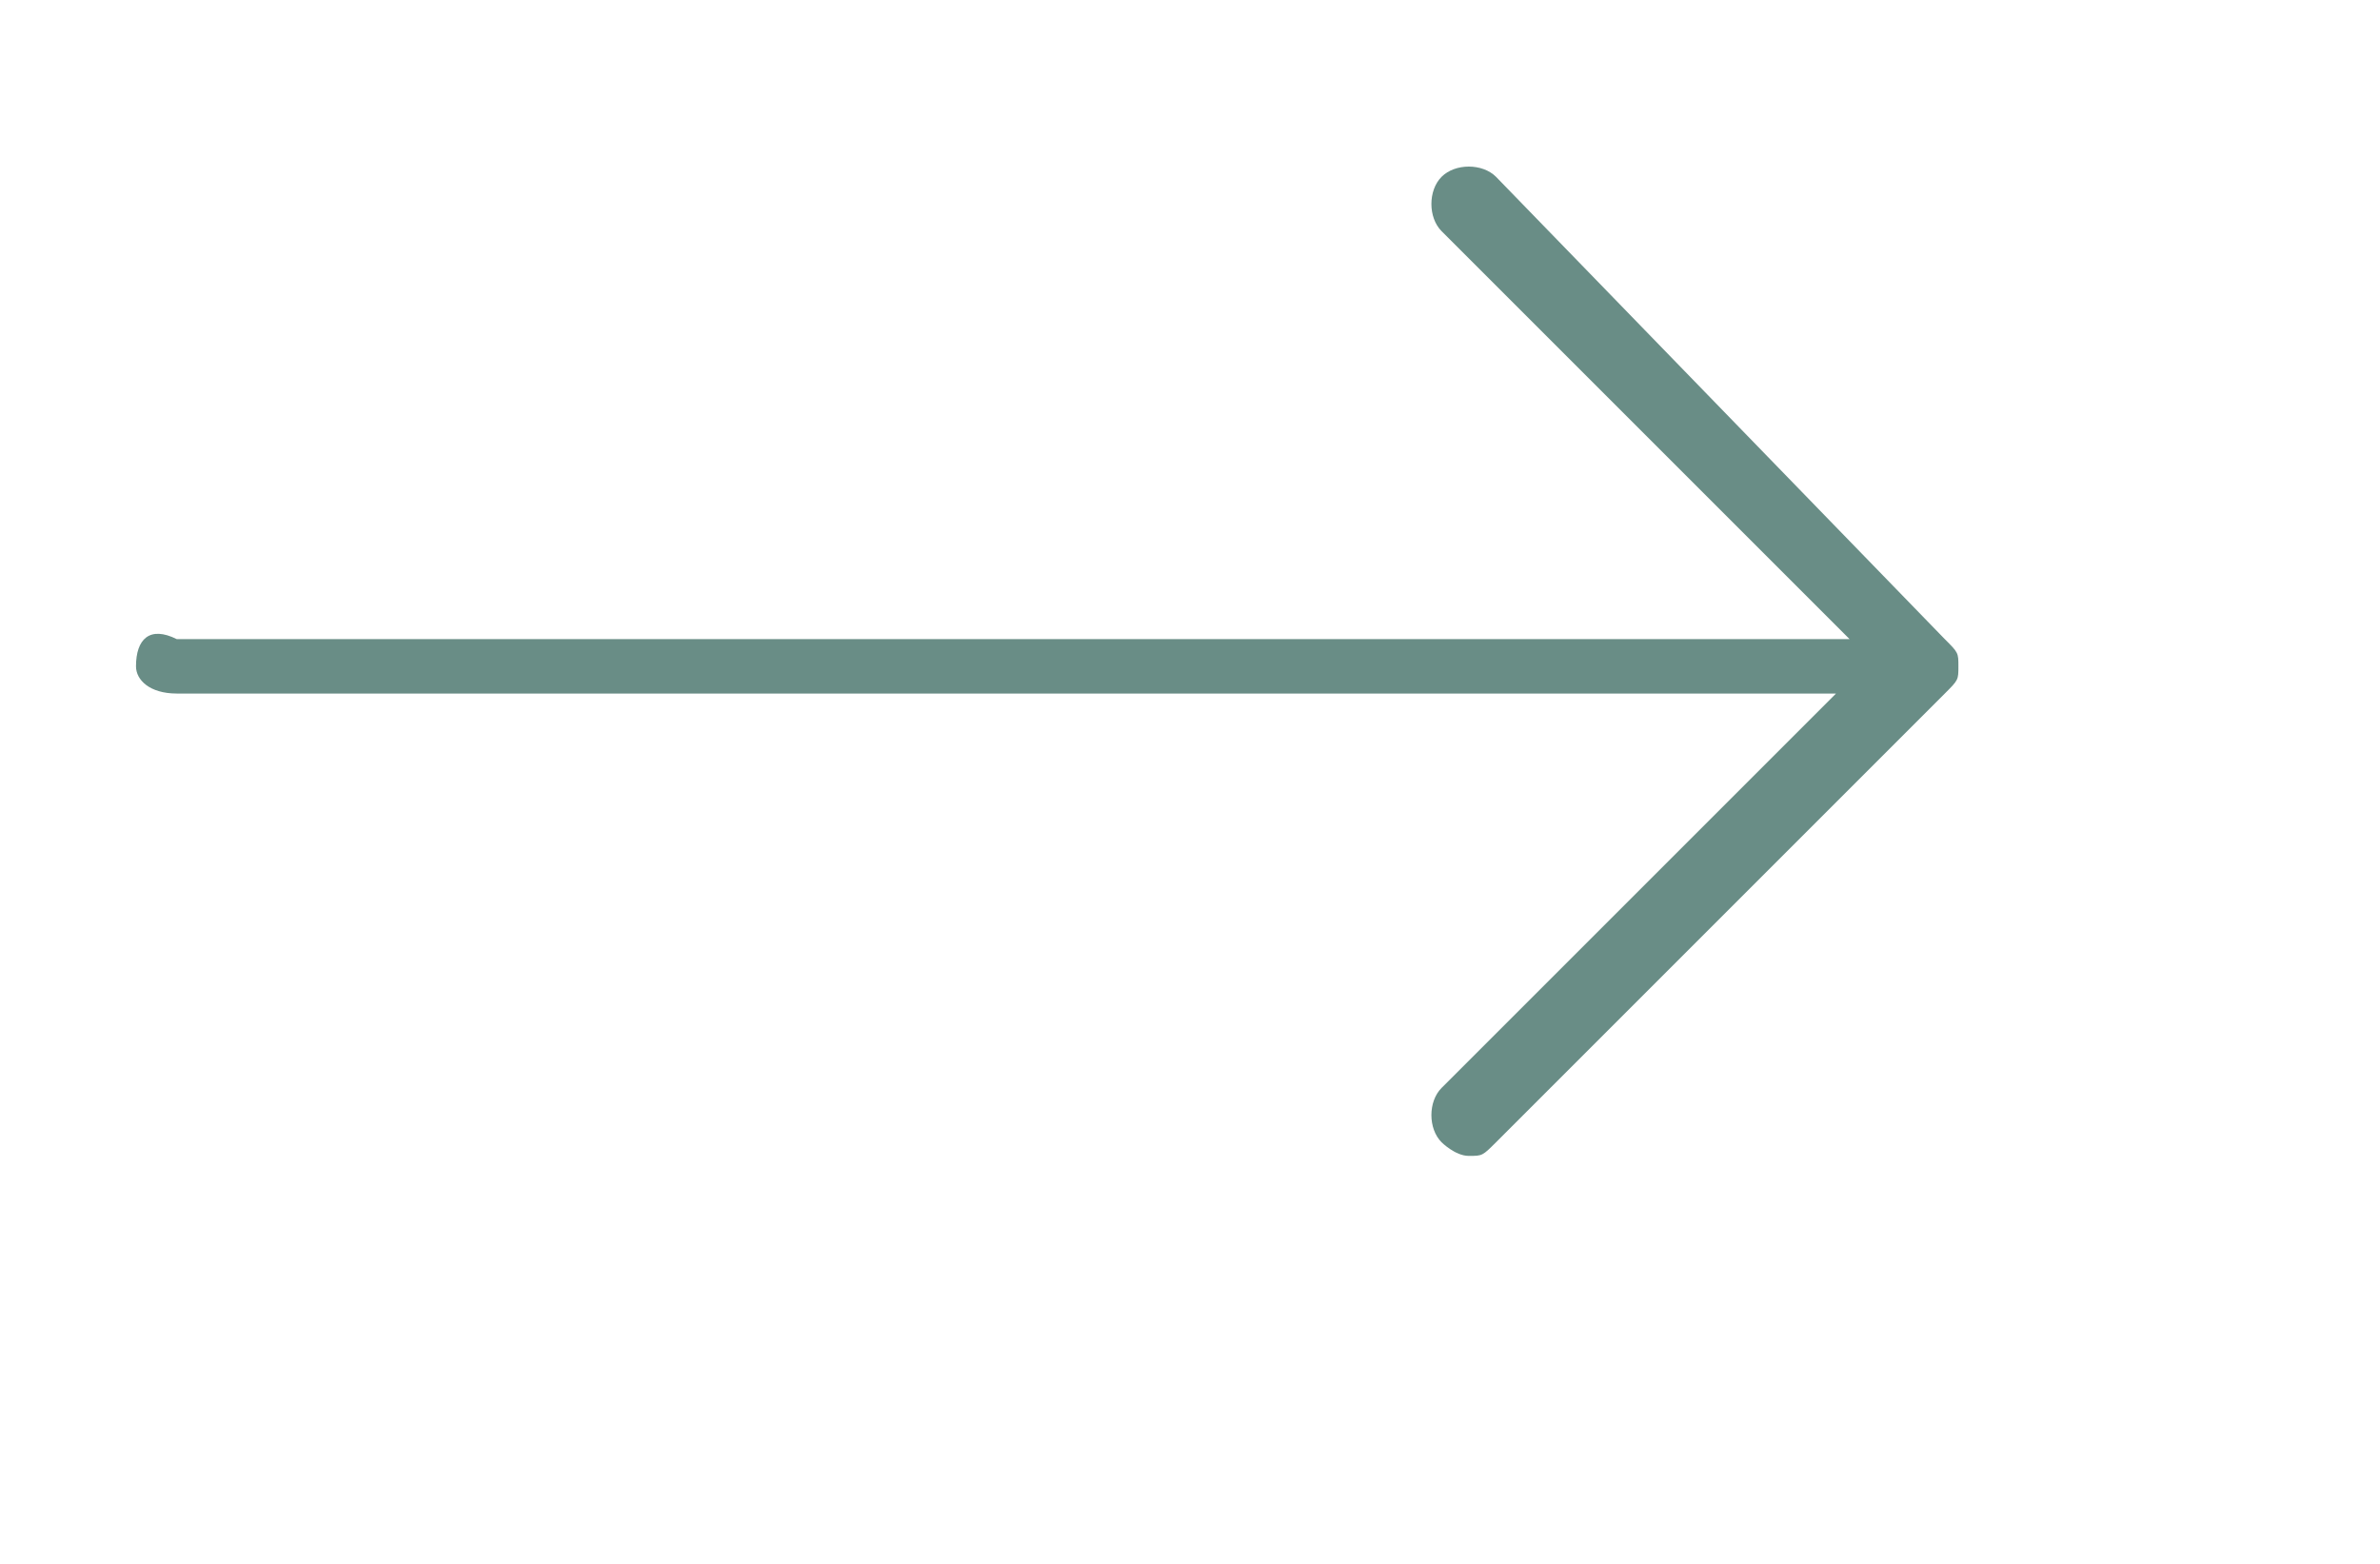 <?xml version="1.0" encoding="utf-8"?>
<!-- Generator: Adobe Illustrator 25.3.0, SVG Export Plug-In . SVG Version: 6.00 Build 0)  -->
<svg version="1.1" id="Capa_1" xmlns="http://www.w3.org/2000/svg" xmlns:xlink="http://www.w3.org/1999/xlink" x="0px" y="0px"
	 viewBox="0 0 17.5 11.5" style="transform: rotate(90deg); 	enable-background:new 0 0 15.4 9.7;" xml:space="preserve">
<style type="text/css">
	.st0{fill:#698D86;}
</style>
<path id="Trazado_78086"  class="st0" d="M14.4,4.9c0-0.1,0-0.1-0.1-0.2L11,1.3c-0.1-0.1-0.3-0.1-0.4,0c-0.1,0.1-0.1,0.3,0,0.4l3,3
	H1.3C1.1,4.6,1,4.7,1,4.9C1,5,1.1,5.1,1.3,5.1h12.2l-2.9,2.9c-0.1,0.1-0.1,0.3,0,0.4c0,0,0.1,0.1,0.2,0.1h0c0.1,0,0.1,0,0.2-0.1
	l3.3-3.3C14.4,5,14.4,5,14.4,4.9L14.4,4.9L14.4,4.9z"/>
</svg>
